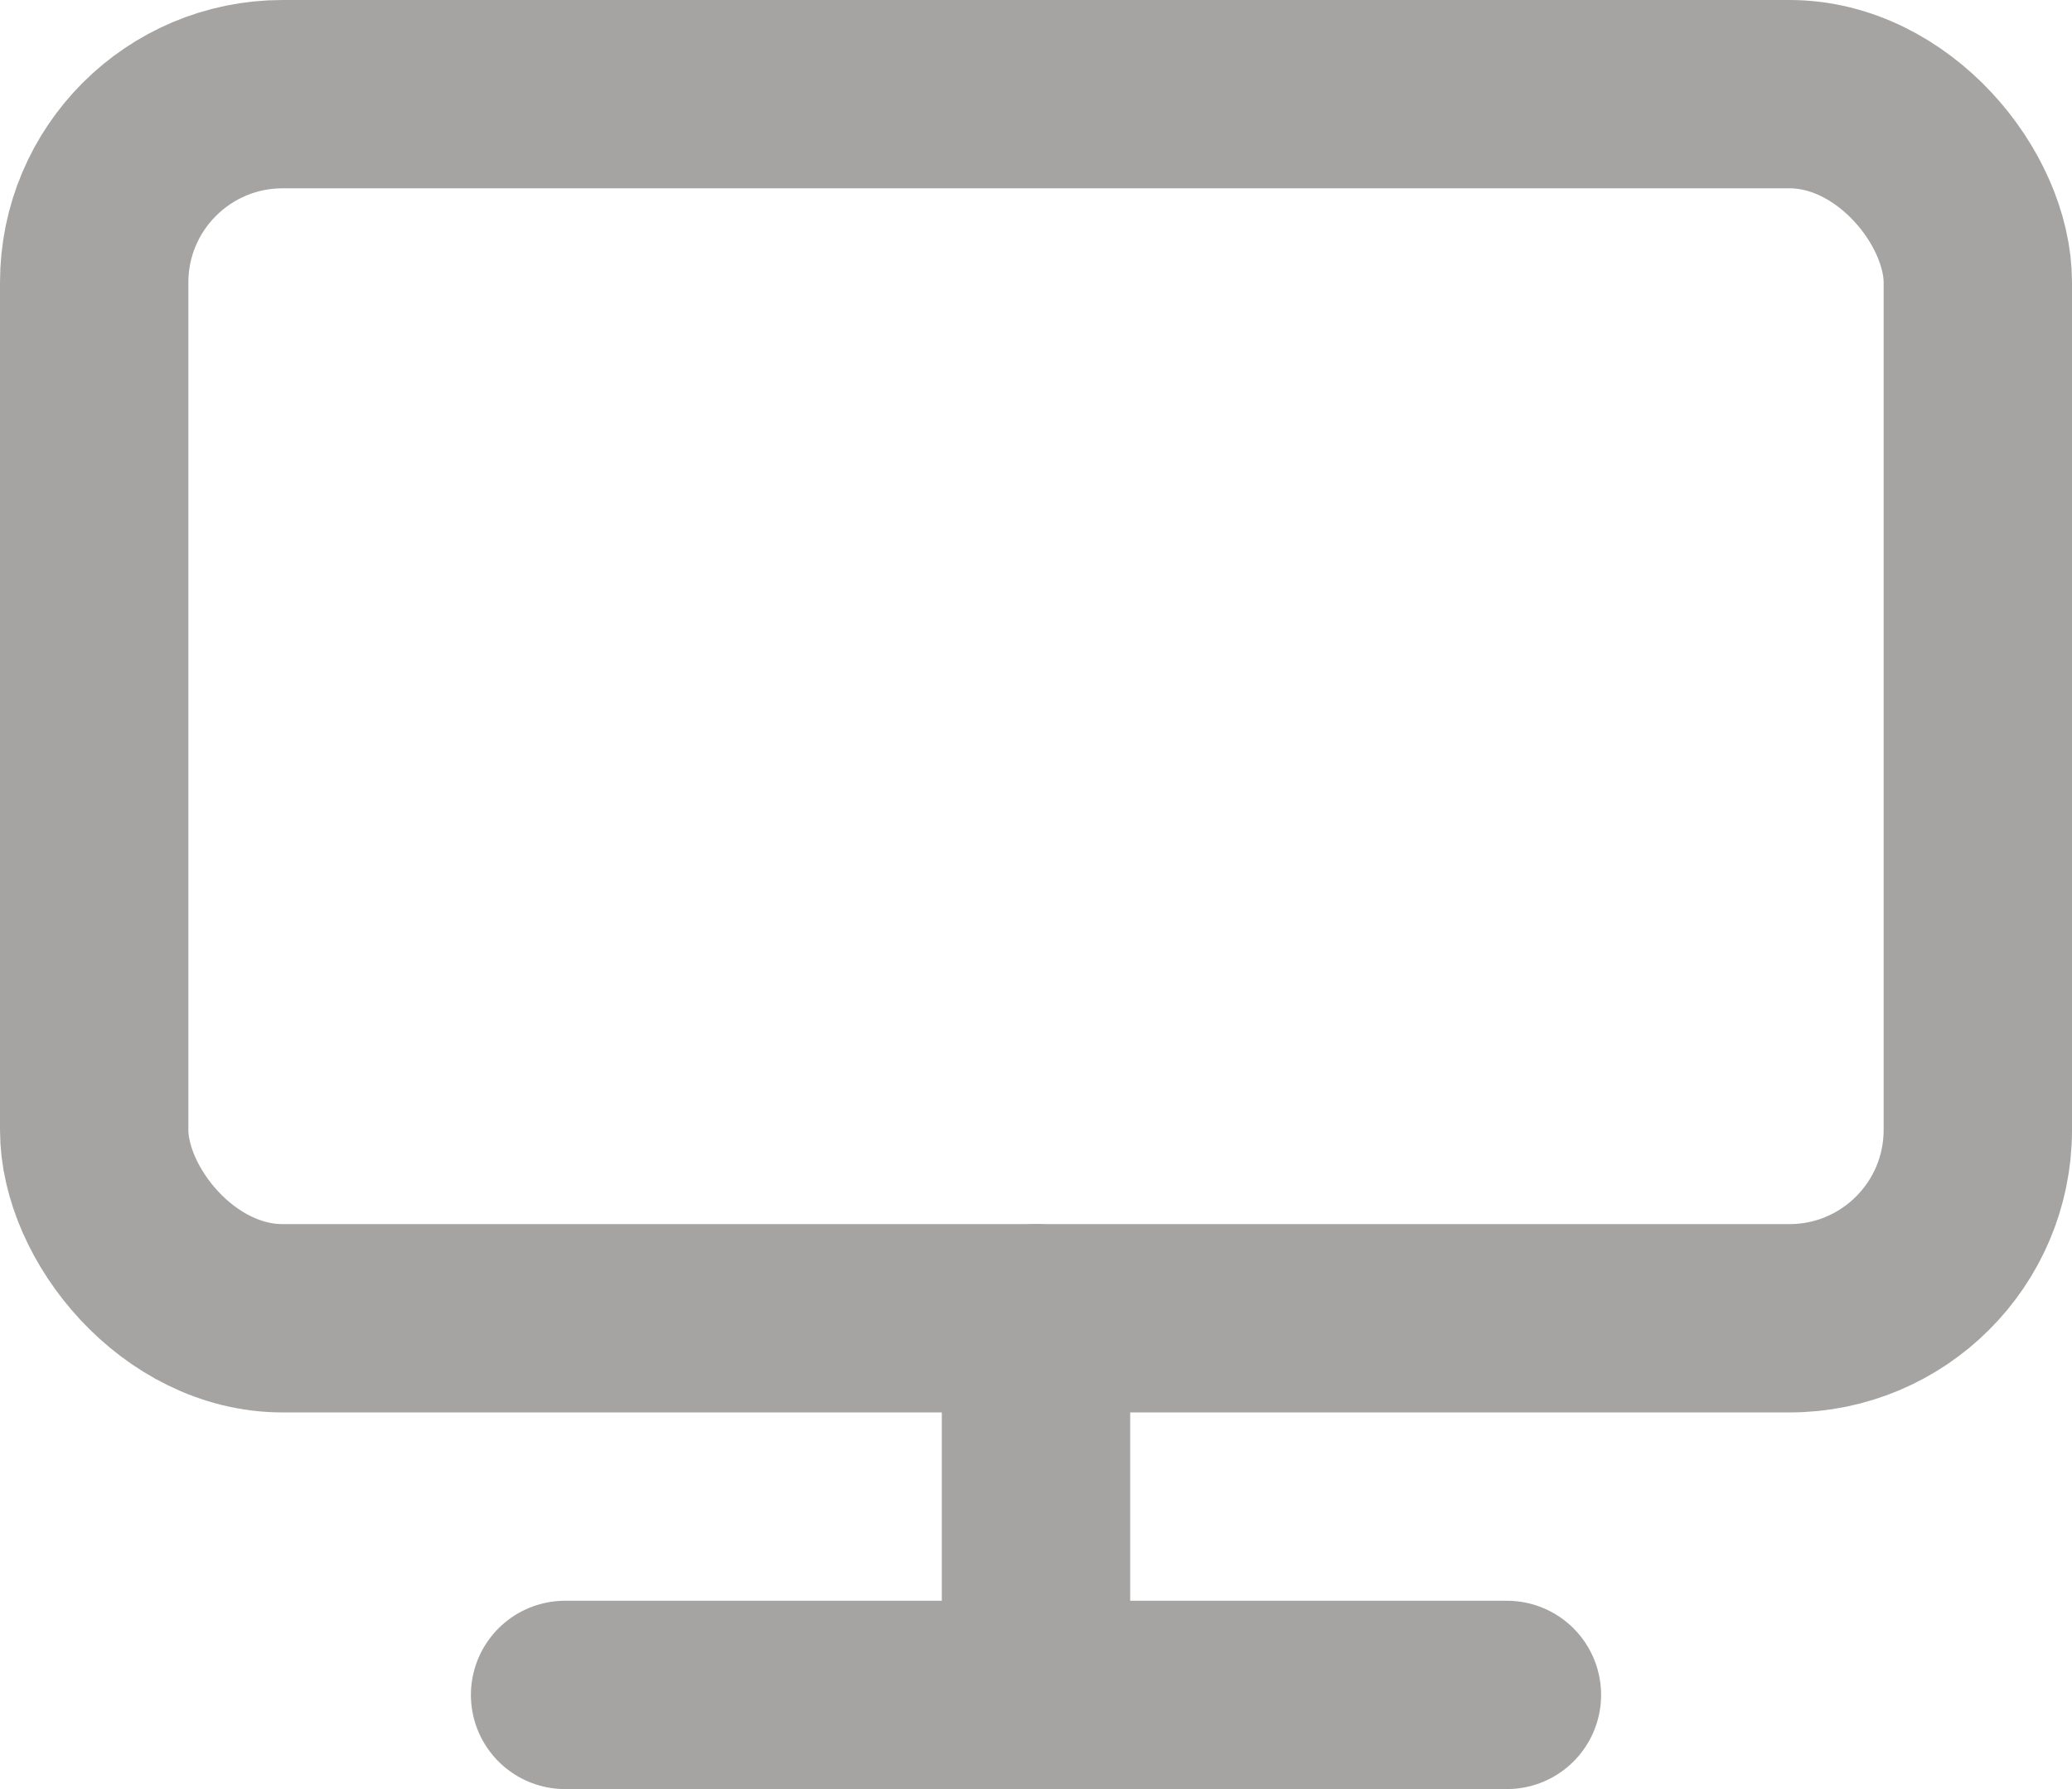 <?xml version="1.0" encoding="UTF-8"?>
<svg width="22px" height="19px" viewBox="0 0 22 19" version="1.1" xmlns="http://www.w3.org/2000/svg" xmlns:xlink="http://www.w3.org/1999/xlink">
    <!-- Generator: Sketch 47.1 (45422) - http://www.bohemiancoding.com/sketch -->
    <title>desktop</title>
    <desc>Created with Sketch.</desc>
    <defs></defs>
    <g id="Page-1" stroke="none" stroke-width="1" fill="none" fill-rule="evenodd">
        <g id="Artboard" transform="translate(-49, -4)" stroke="#A5A4A3" stroke-width="2">
            <g id="desktop" transform="translate(51, 6)">
                <rect id="Rectangle" x="-1" y="-1" width="20" height="13" rx="2"></rect>
                <path d="M4,16 L14,16" id="Line" stroke-linecap="round"></path>
                <path d="M9,15 L9,12" id="Line" stroke-linecap="round"></path>
            </g>
        </g>
    </g>
</svg>